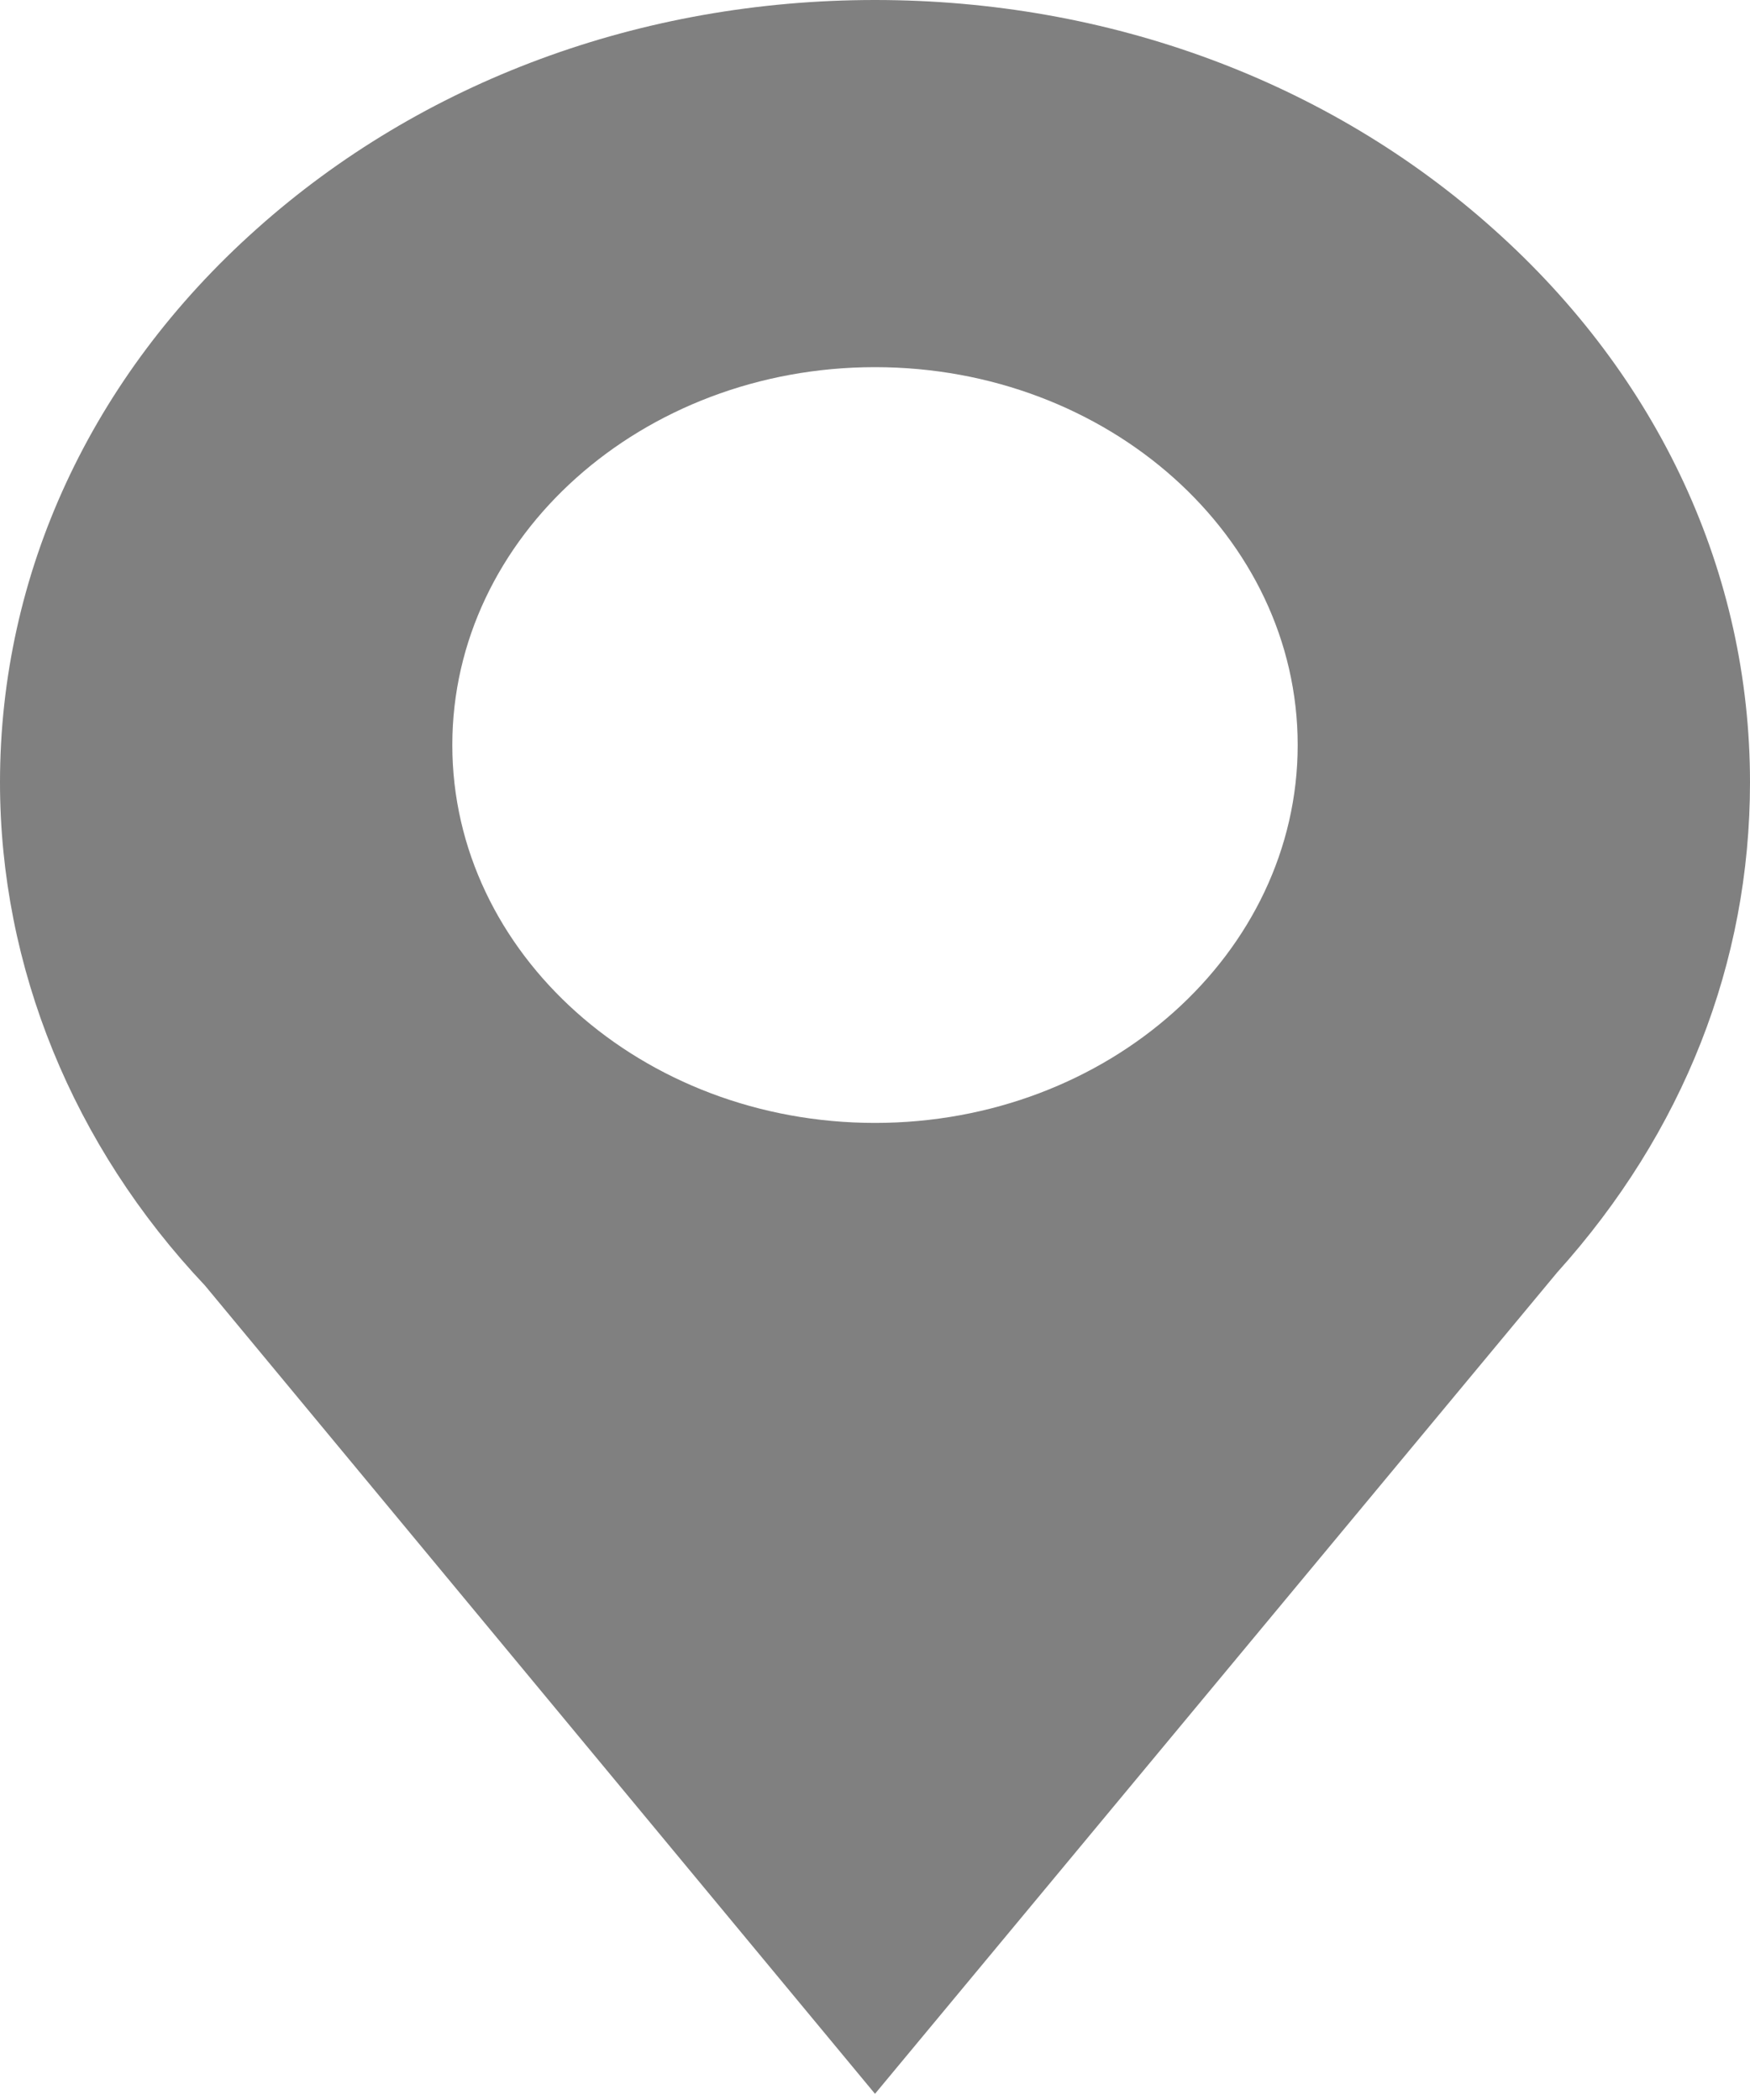 <?xml version="1.0" encoding="utf-8"?>
<!-- Generator: Adobe Illustrator 16.0.0, SVG Export Plug-In . SVG Version: 6.00 Build 0)  -->
<!DOCTYPE svg PUBLIC "-//W3C//DTD SVG 1.1//EN" "http://www.w3.org/Graphics/SVG/1.1/DTD/svg11.dtd">
<svg version="1.1" id="圖層_1" xmlns="http://www.w3.org/2000/svg" xmlns:xlink="http://www.w3.org/1999/xlink" x="0px" y="0px"
	 width="15px" height="18px" viewBox="0 0 15 18" enable-background="new 0 0 15 18" xml:space="preserve">
<path fill="#808080" d="M7.5,0C5.496,0,3.614,0.697,2.197,1.965C0.78,3.23,0,4.916,0,6.706c0,1.583,0.625,3.115,1.757,4.313
	L7.5,17.947l5.846-7.039C14.428,9.707,15,8.253,15,6.706c0-1.792-0.78-3.476-2.197-4.741C11.388,0.697,9.504,0,7.5,0 M7.5,9.625
	c-1.998,0-3.623-1.453-3.623-3.239c0-1.787,1.625-3.239,3.623-3.239c1.998,0,3.623,1.452,3.623,3.239
	C11.123,8.172,9.498,9.625,7.5,9.625"/>
</svg>

